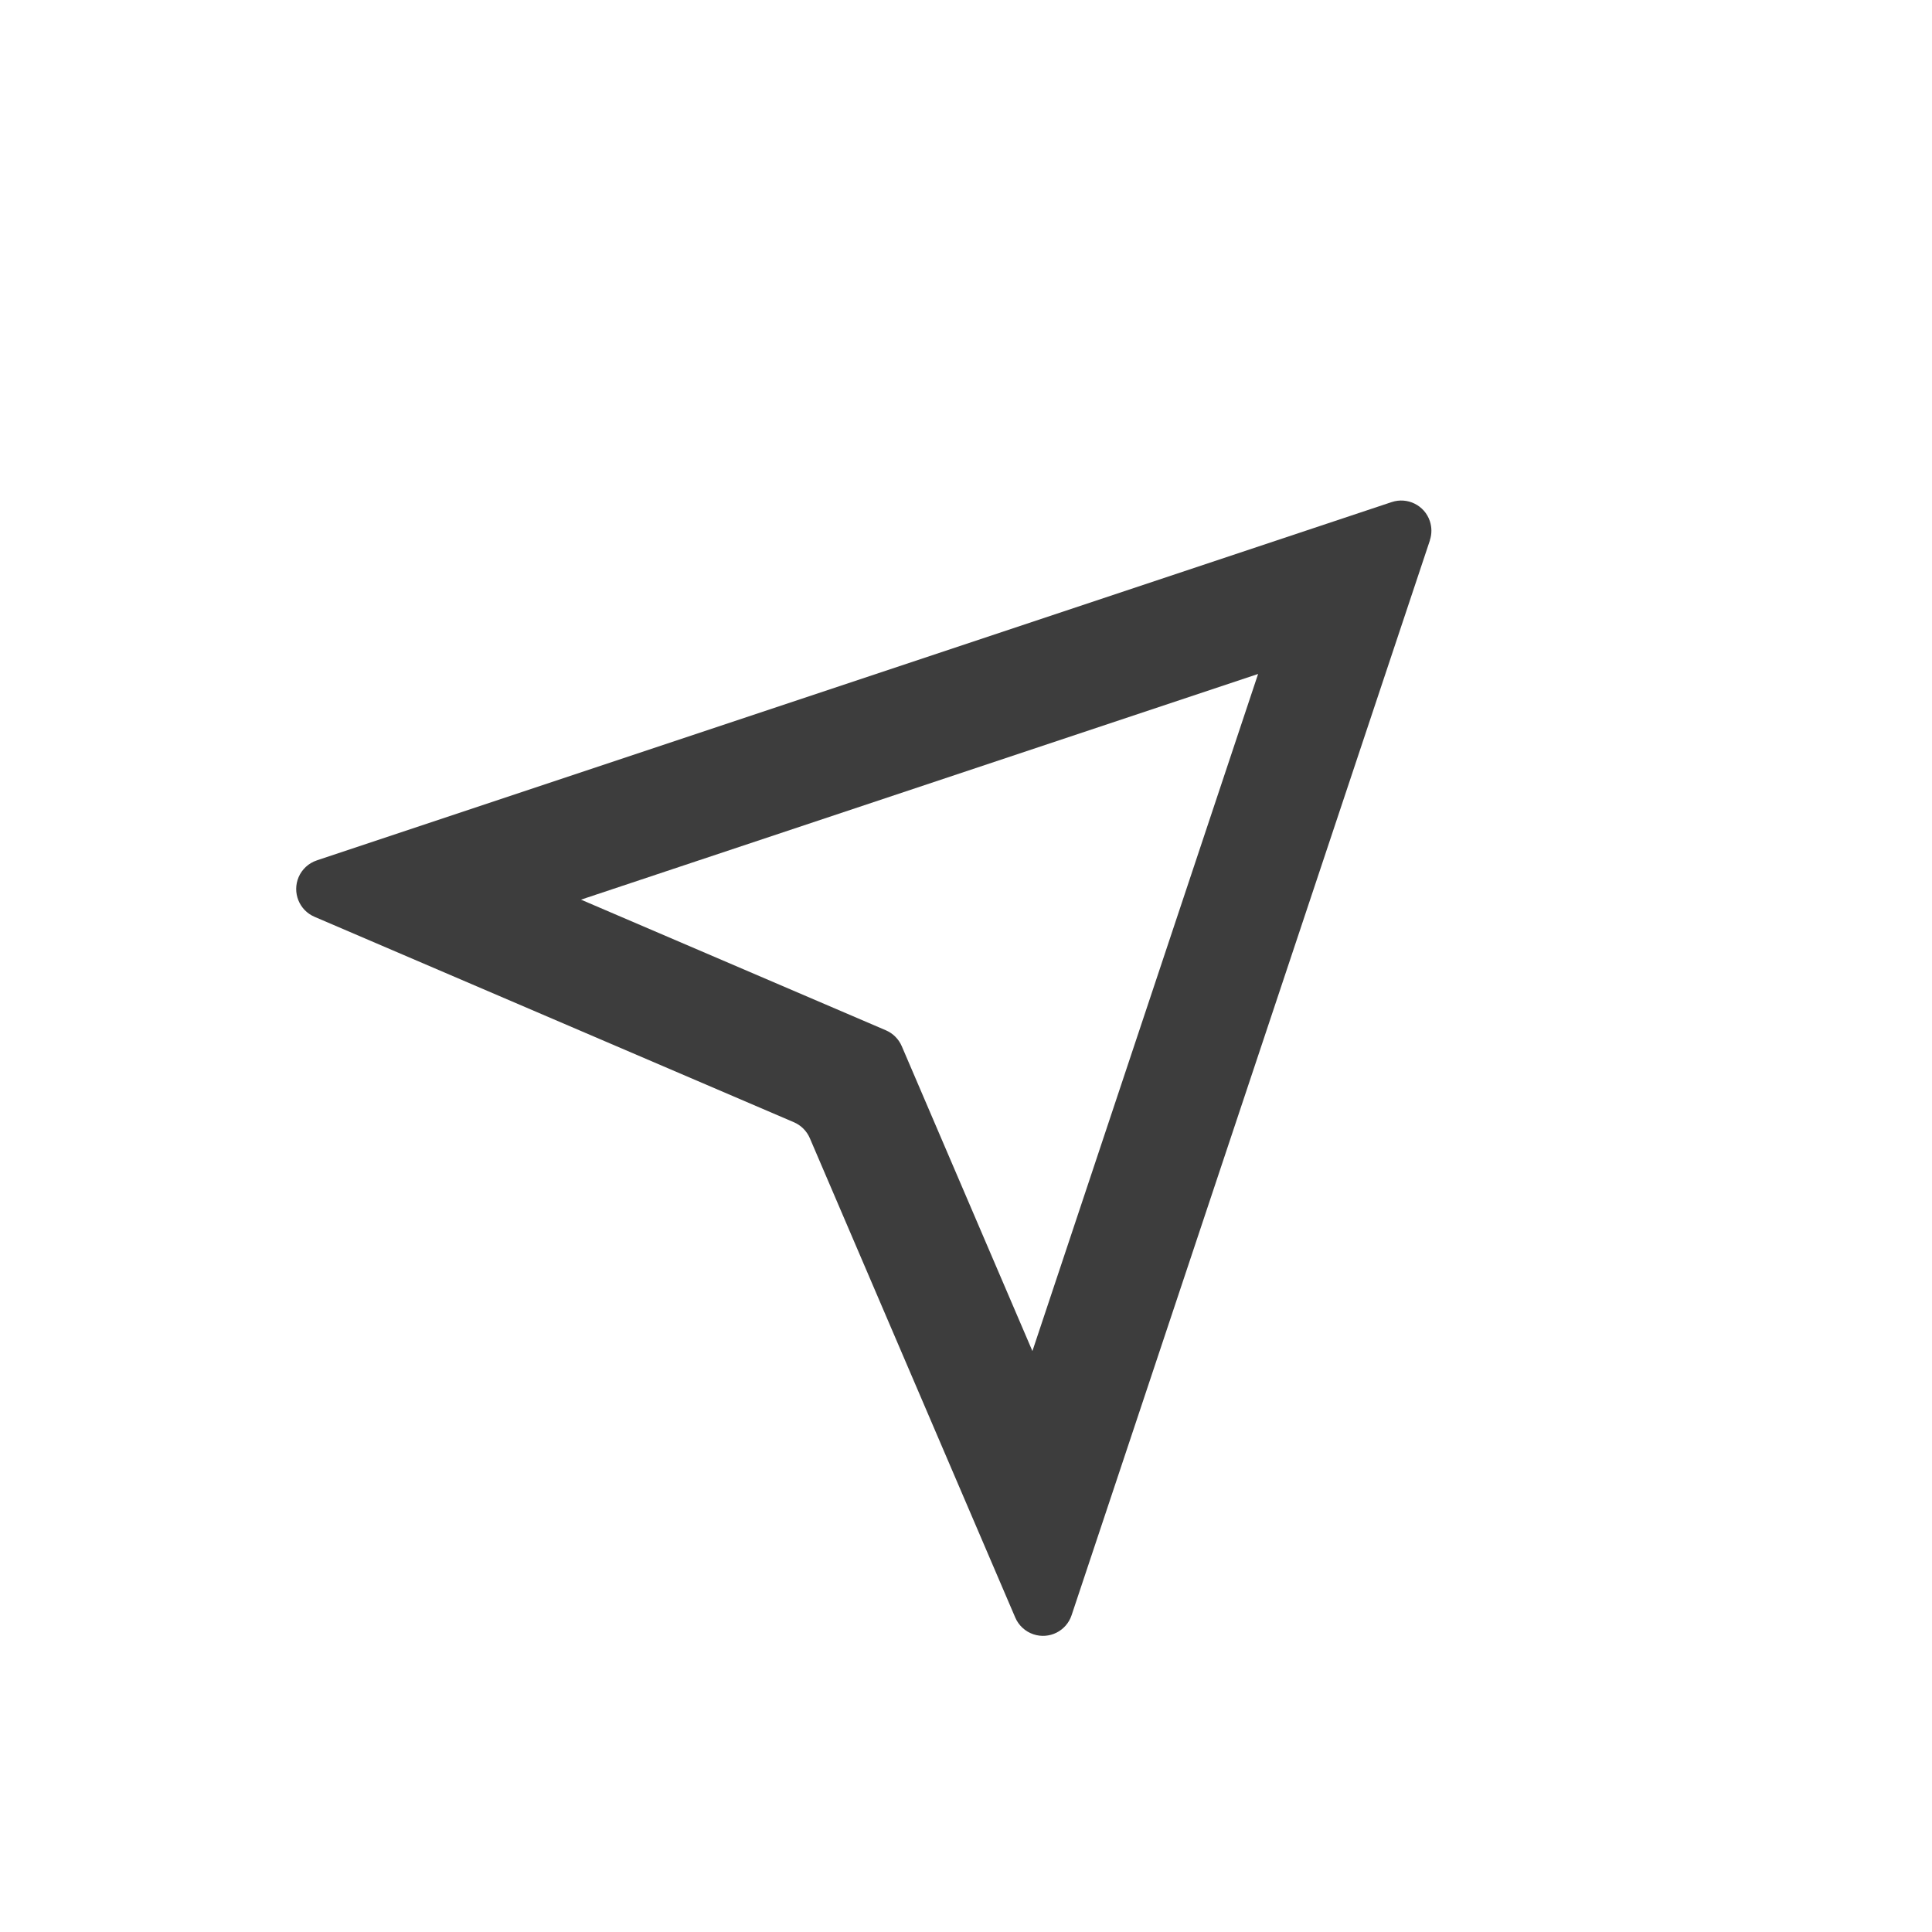 <svg height="32" viewBox="0 0 32 32" width="32" xmlns="http://www.w3.org/2000/svg"><path d="m23.684 8.949-5.935 17.804c-.087.262-.37.404-.632.316-.135-.045-.245-.146-.301-.277l-3.403-7.941c-.051-.118-.145-.212-.263-.263l-7.941-3.403c-.254-.109-.371-.403-.263-.657.056-.131.166-.232.301-.277l17.804-5.935c.262-.087.545.054.632.316.034.103.034.214 0 .316zm-14.061 5.952 5.05 2.164c.118.051.212.145.263.263l2.164 5.05 3.738-11.215z" fill="#3d3d3d"/></svg>